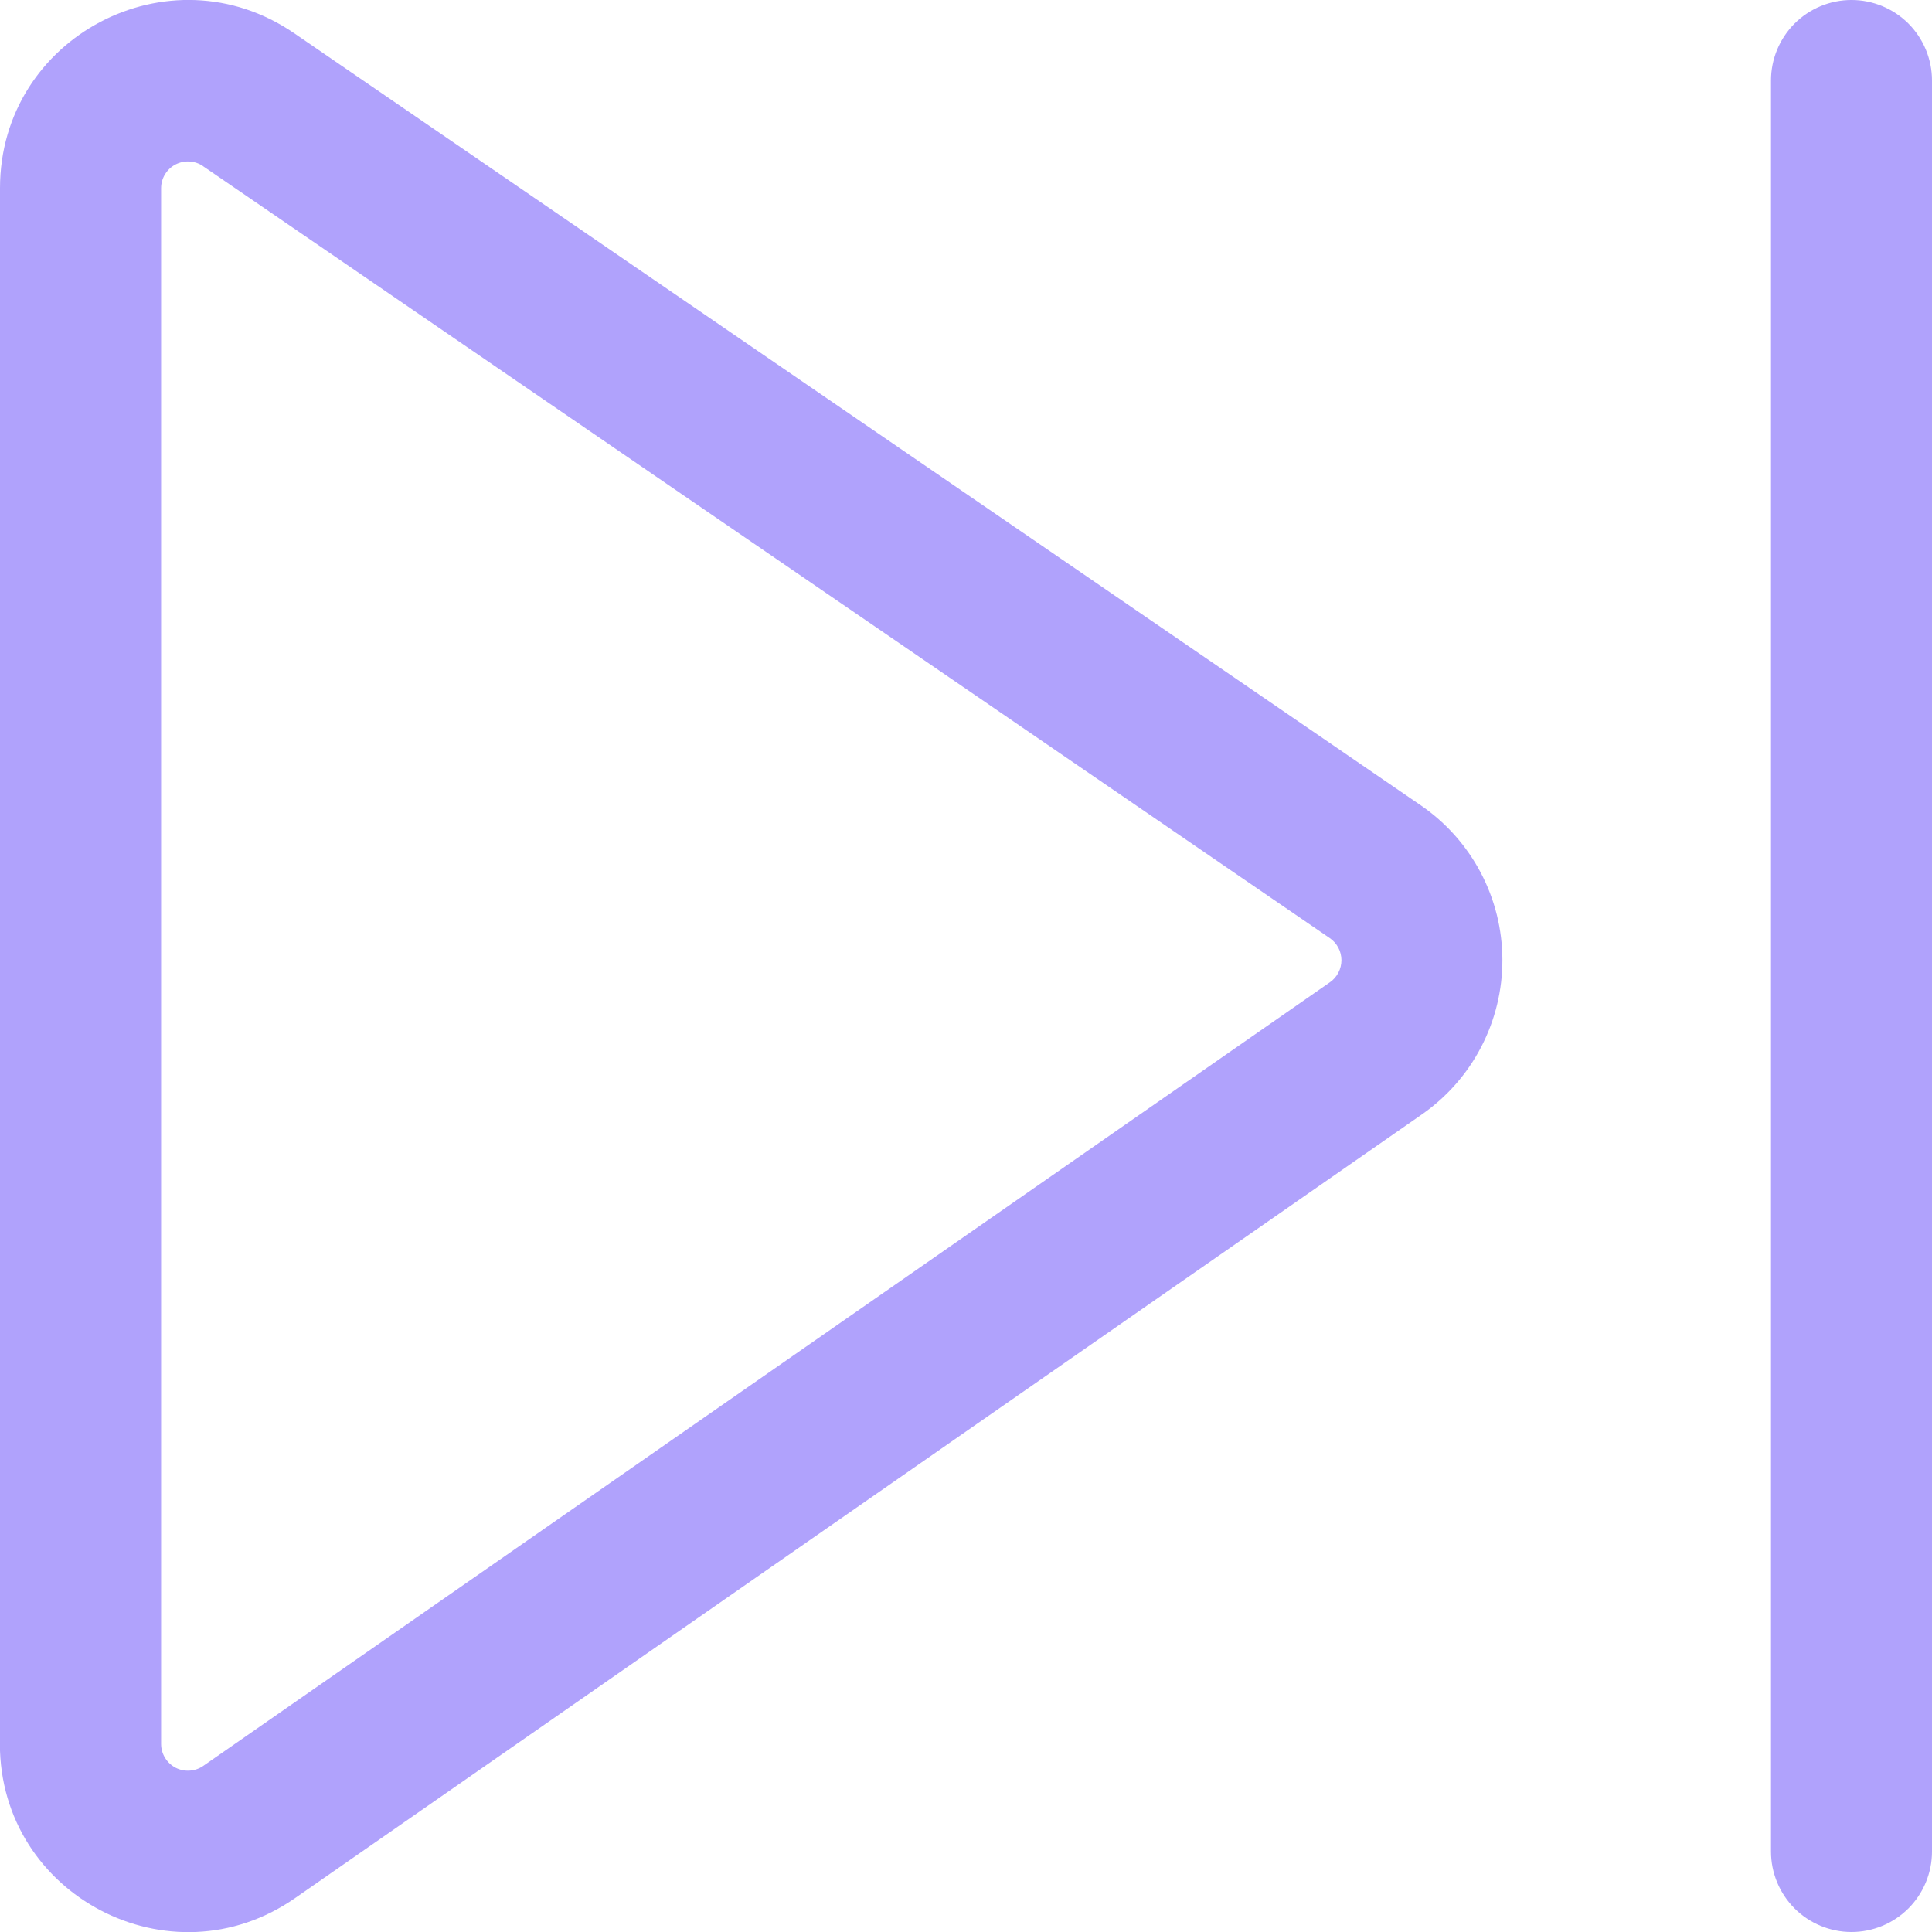 <svg width="36" height="36" viewBox="0 0 36 36" fill="none" xmlns="http://www.w3.org/2000/svg">
<path d="M0 3.506C0 0.69 3.156 -0.974 5.48 0.618L26.474 15.006C26.941 15.326 27.324 15.755 27.589 16.256C27.854 16.757 27.993 17.314 27.995 17.881C27.997 18.447 27.861 19.006 27.6 19.508C27.339 20.011 26.959 20.442 26.494 20.766L5.496 35.37C3.176 36.984 -0.002 35.322 -0.002 32.496L0 3.506ZM3.782 3.094C3.707 3.043 3.62 3.014 3.529 3.009C3.439 3.004 3.349 3.024 3.268 3.066C3.188 3.108 3.121 3.172 3.074 3.249C3.027 3.327 3.002 3.415 3.002 3.506V32.496C3.002 32.587 3.027 32.676 3.075 32.754C3.122 32.832 3.19 32.895 3.27 32.938C3.351 32.98 3.442 32.999 3.533 32.993C3.623 32.988 3.711 32.958 3.786 32.906L24.78 18.304C24.847 18.258 24.901 18.196 24.939 18.124C24.976 18.052 24.996 17.973 24.996 17.891C24.995 17.81 24.976 17.73 24.938 17.659C24.9 17.587 24.845 17.526 24.778 17.48L3.78 3.094H3.782ZM36 1.5C36 1.102 35.842 0.721 35.561 0.439C35.279 0.158 34.898 -8.4573e-05 34.5 -8.4573e-05C34.102 -8.4573e-05 33.721 0.158 33.439 0.439C33.158 0.721 33 1.102 33 1.5V34.5C33 34.898 33.158 35.279 33.439 35.561C33.721 35.842 34.102 36 34.5 36C34.898 36 35.279 35.842 35.561 35.561C35.842 35.279 36 34.898 36 34.5V1.5Z" fill="#B0A2FC"/>
</svg>
